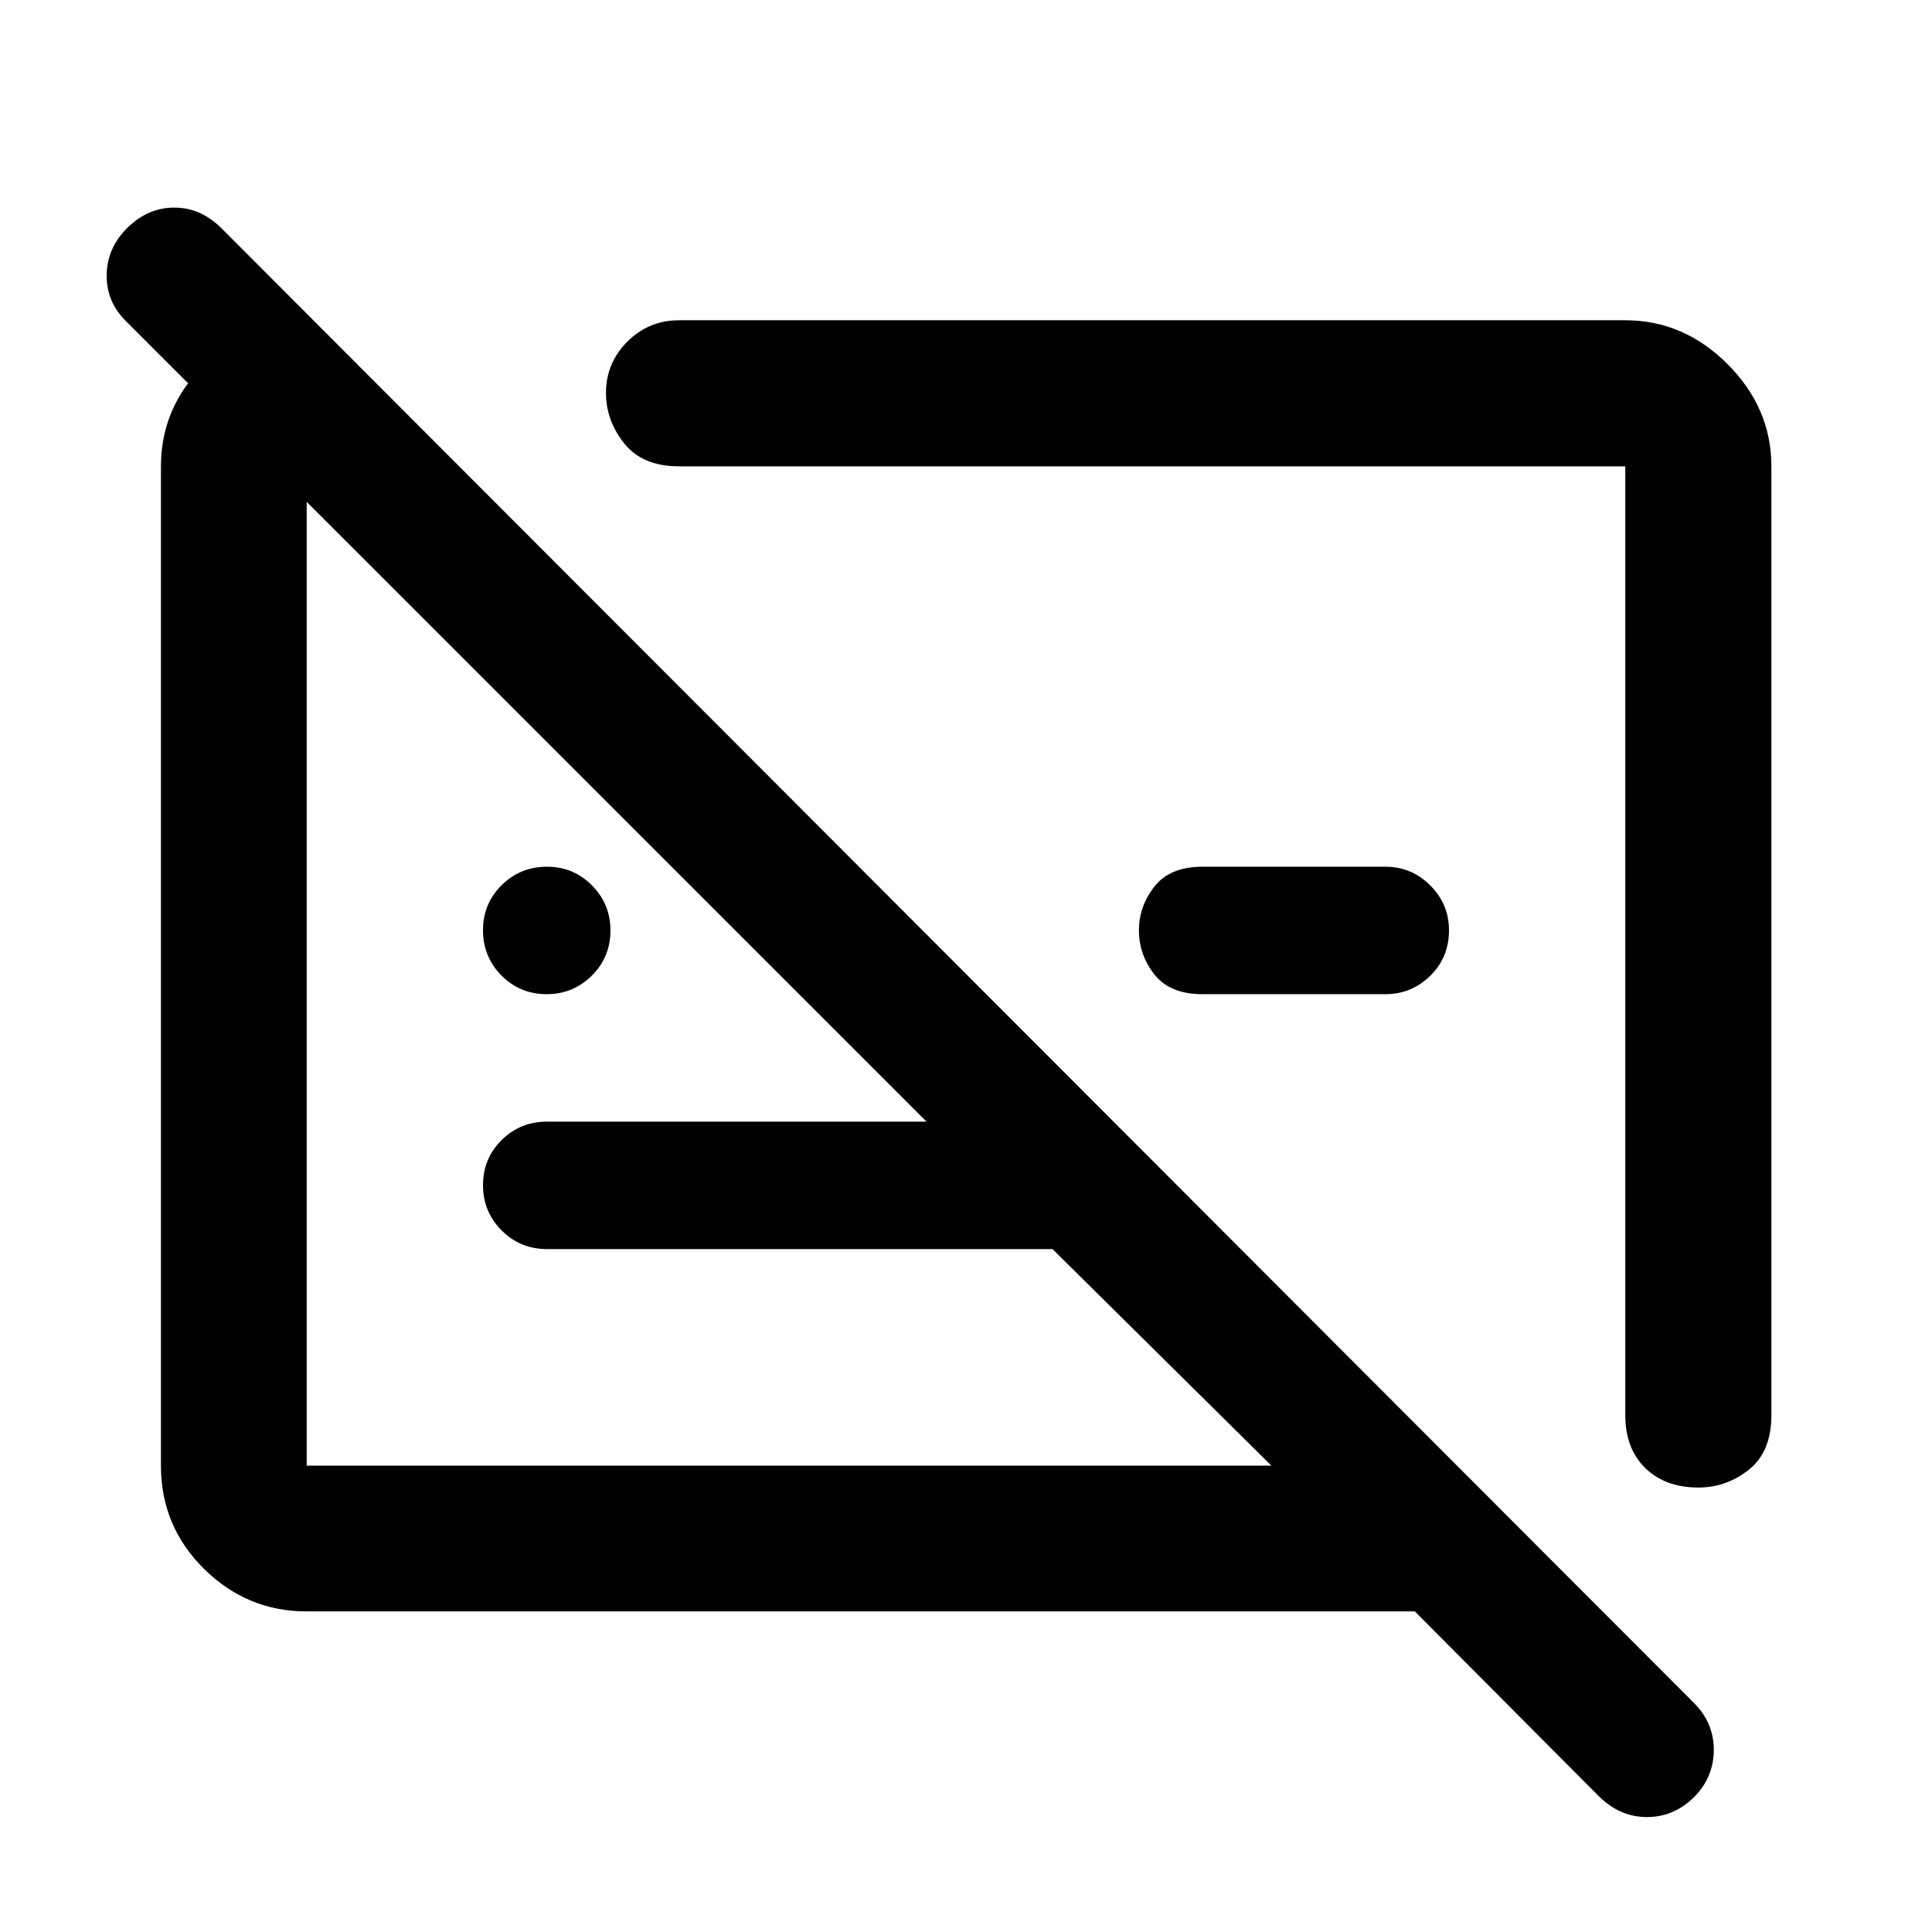 <svg xmlns="http://www.w3.org/2000/svg" height="40" viewBox="0 -960 960 960" width="40"><path d="M152.39-159.3q-29.62 0-51.02-21.15-21.4-21.16-21.4-51.27v-496.56q0-26.66 17.94-46.75t43.32-23.19h16.67l69.95 69.94h-75.46v496.56h479.38L523-339.33H271.83q-13.33 0-22.58-9.29-9.25-9.28-9.25-22.5 0-13.21 9.25-22.38 9.25-9.17 22.58-9.17H460.4L62.94-800.07q-10.06-9.72-9.93-23.15.12-13.43 10.1-23.4 10.3-10.23 23.48-10.23 13.19 0 23.5 10.32l731.46 732.55q9.98 9.87 10.03 23.3.04 13.43-9.43 23.29-10.27 10.28-23.73 10.28-13.45 0-23.83-10.22l-91.57-91.97H152.39Zm727.8-568.98v471.39q0 18.35-11.22 27.2-11.22 8.84-25.02 8.84-16.46 0-26.4-9.66-9.94-9.66-9.94-26.3v-471.47H337.48q-18.18 0-27.28-11.35-9.09-11.35-9.09-25.19 0-14.78 10.6-25.41 10.61-10.63 25.77-10.63h470.13q29.02 0 50.8 21.79 21.78 21.78 21.78 50.79ZM688.44-466h-90.95q-16.11 0-23.84-9.76-7.72-9.77-7.72-21.95 0-11.96 7.72-21.79 7.73-9.83 23.84-9.83h90.95q12.97 0 22.27 9.31 9.29 9.3 9.29 22.3 0 13.39-9.29 22.55-9.3 9.17-22.27 9.17Zm-126.45-23.59ZM392.7-471.36ZM271.72-466q-13.39 0-22.55-9.28-9.17-9.29-9.17-22.5 0-13.22 9.28-22.39 9.29-9.16 22.5-9.16 13.22 0 22.39 9.31 9.16 9.3 9.16 22.3 0 13.39-9.31 22.55-9.3 9.17-22.3 9.17Z"/></svg>
